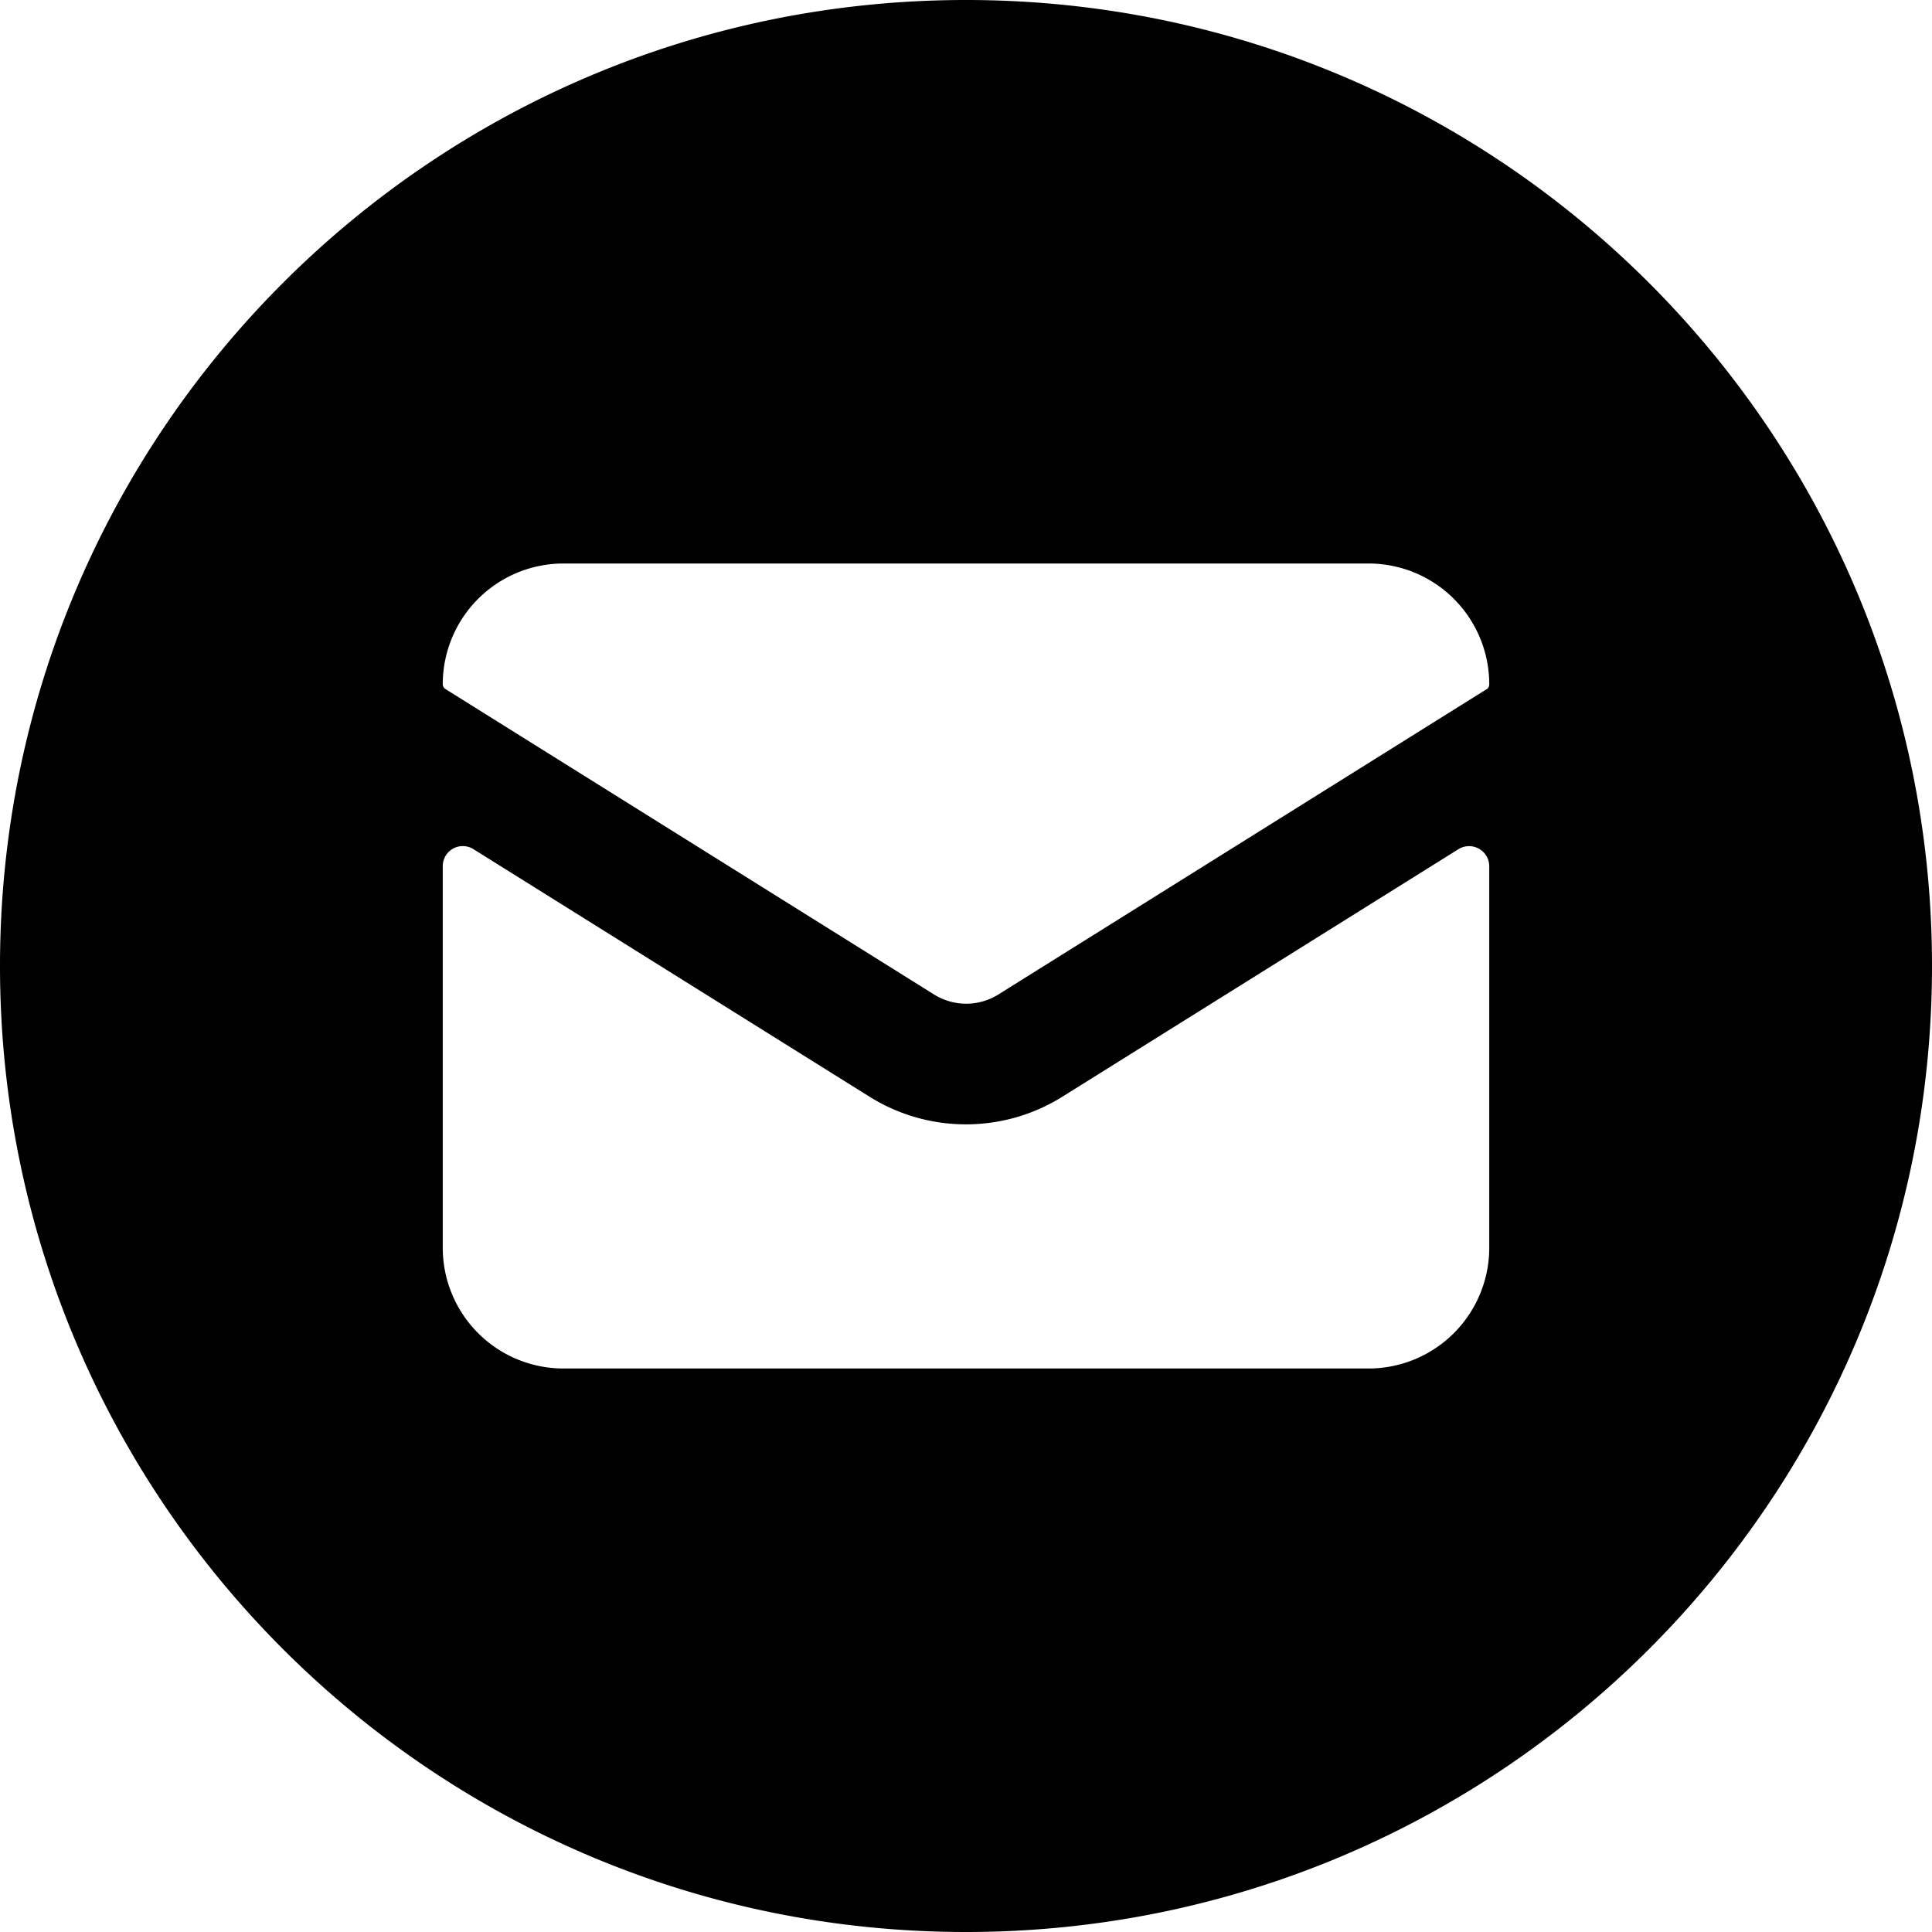<svg width="48" height="48" xmlns="http://www.w3.org/2000/svg"><path d="M24 0C10.745 0 0 10.745 0 24s10.745 24 24 24 24-10.745 24-24S37.255 0 24 0zm13 31a3 3 0 0 1-3 3H14a3 3 0 0 1-3-3v-9.478a.498.498 0 0 1 .764-.424l9.85 6.156c1.46.907 3.31.907 4.77 0l9.85-6.156a.501.501 0 0 1 .766.424V31zm-.07-13.874L24.8 24.71a1.508 1.508 0 0 1-1.59 0l-12.132-7.584A.146.146 0 0 1 11 17a3 3 0 0 1 3-3h20a3 3 0 0 1 3 3c0 .05-.022.096-.062.126h-.008z" fill="currentColor"/></svg>
